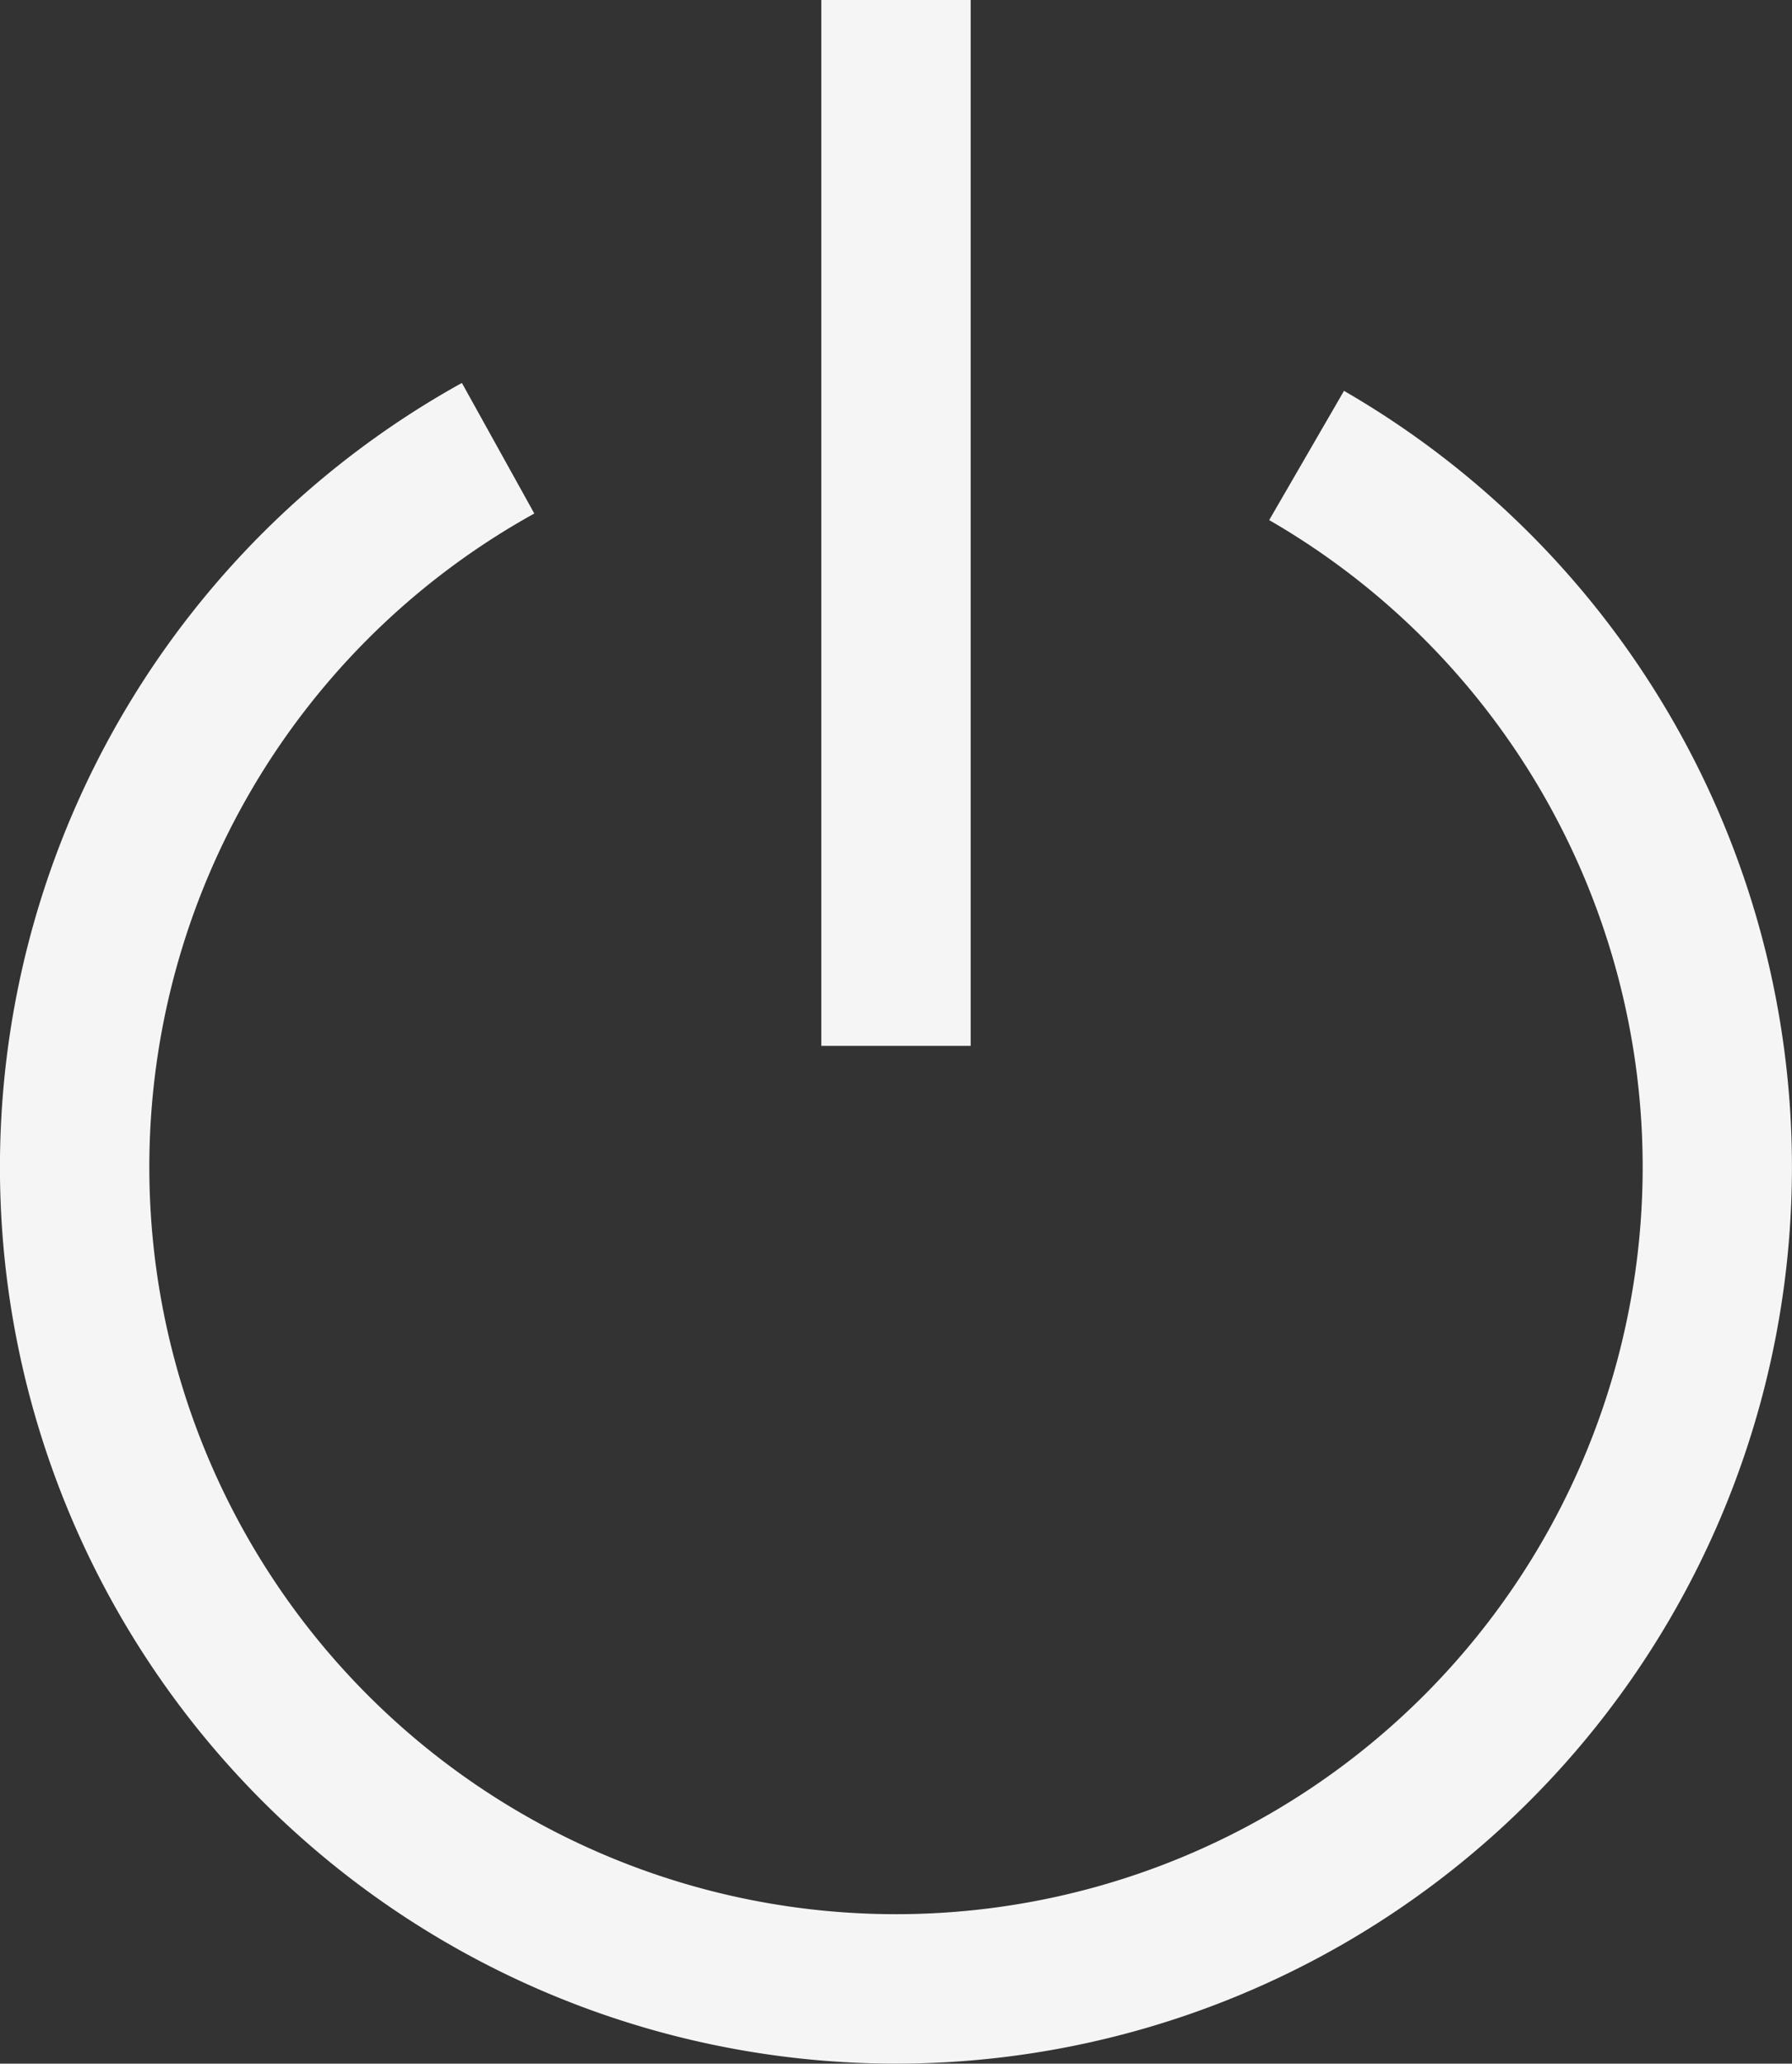<?xml version="1.0" encoding="UTF-8" standalone="no"?>
<svg
   width="12"
   height="13.812"
   fill="currentColor"
   class="bi bi-power"
   viewBox="0 0 12 13.812"
   version="1.1"
   id="svg12385"
   sodipodi:docname="power.svg"
   inkscape:version="1.2.2 (732a01da63, 2022-12-09)"
   xmlns:inkscape="http://www.inkscape.org/namespaces/inkscape"
   xmlns:sodipodi="http://sodipodi.sourceforge.net/DTD/sodipodi-0.dtd"
   xmlns="http://www.w3.org/2000/svg"
   xmlns:svg="http://www.w3.org/2000/svg">
  <rect x="0" y="0" width="12" height="13.812" fill="#333333" stroke="none"/>
  <defs
     id="defs12389" />
  <sodipodi:namedview
     id="namedview12387"
     pagecolor="#ffffff"
     bordercolor="#000000"
     borderopacity="0.25"
     inkscape:showpageshadow="2"
     inkscape:pageopacity="0.0"
     inkscape:pagecheckerboard="0"
     inkscape:deskcolor="#d1d1d1"
     showgrid="false"
     inkscape:zoom="64.1875"
     inkscape:cx="4.3544304"
     inkscape:cy="6.8704966"
     inkscape:window-width="2560"
     inkscape:window-height="1377"
     inkscape:window-x="-8"
     inkscape:window-y="-8"
     inkscape:window-maximized="1"
     inkscape:current-layer="svg12385" />
  <path
     d="m 5.5,0 v 7 h 1 V 0 Z"
     id="path12381"
     style="fill:#f5f5f5;fill-opacity:1" />
  <path
     d="m 1,7.812 a 4.999,4.999 0 0 1 2.578,-4.375 l -0.485,-0.874 a 6,6 0 1 0 5.907,0.053 l -0.501,0.865 a 5,5 0 1 1 -7.499,4.331 z"
     id="path12383"
     style="fill:#f5f5f5;fill-opacity:1" />
</svg>
